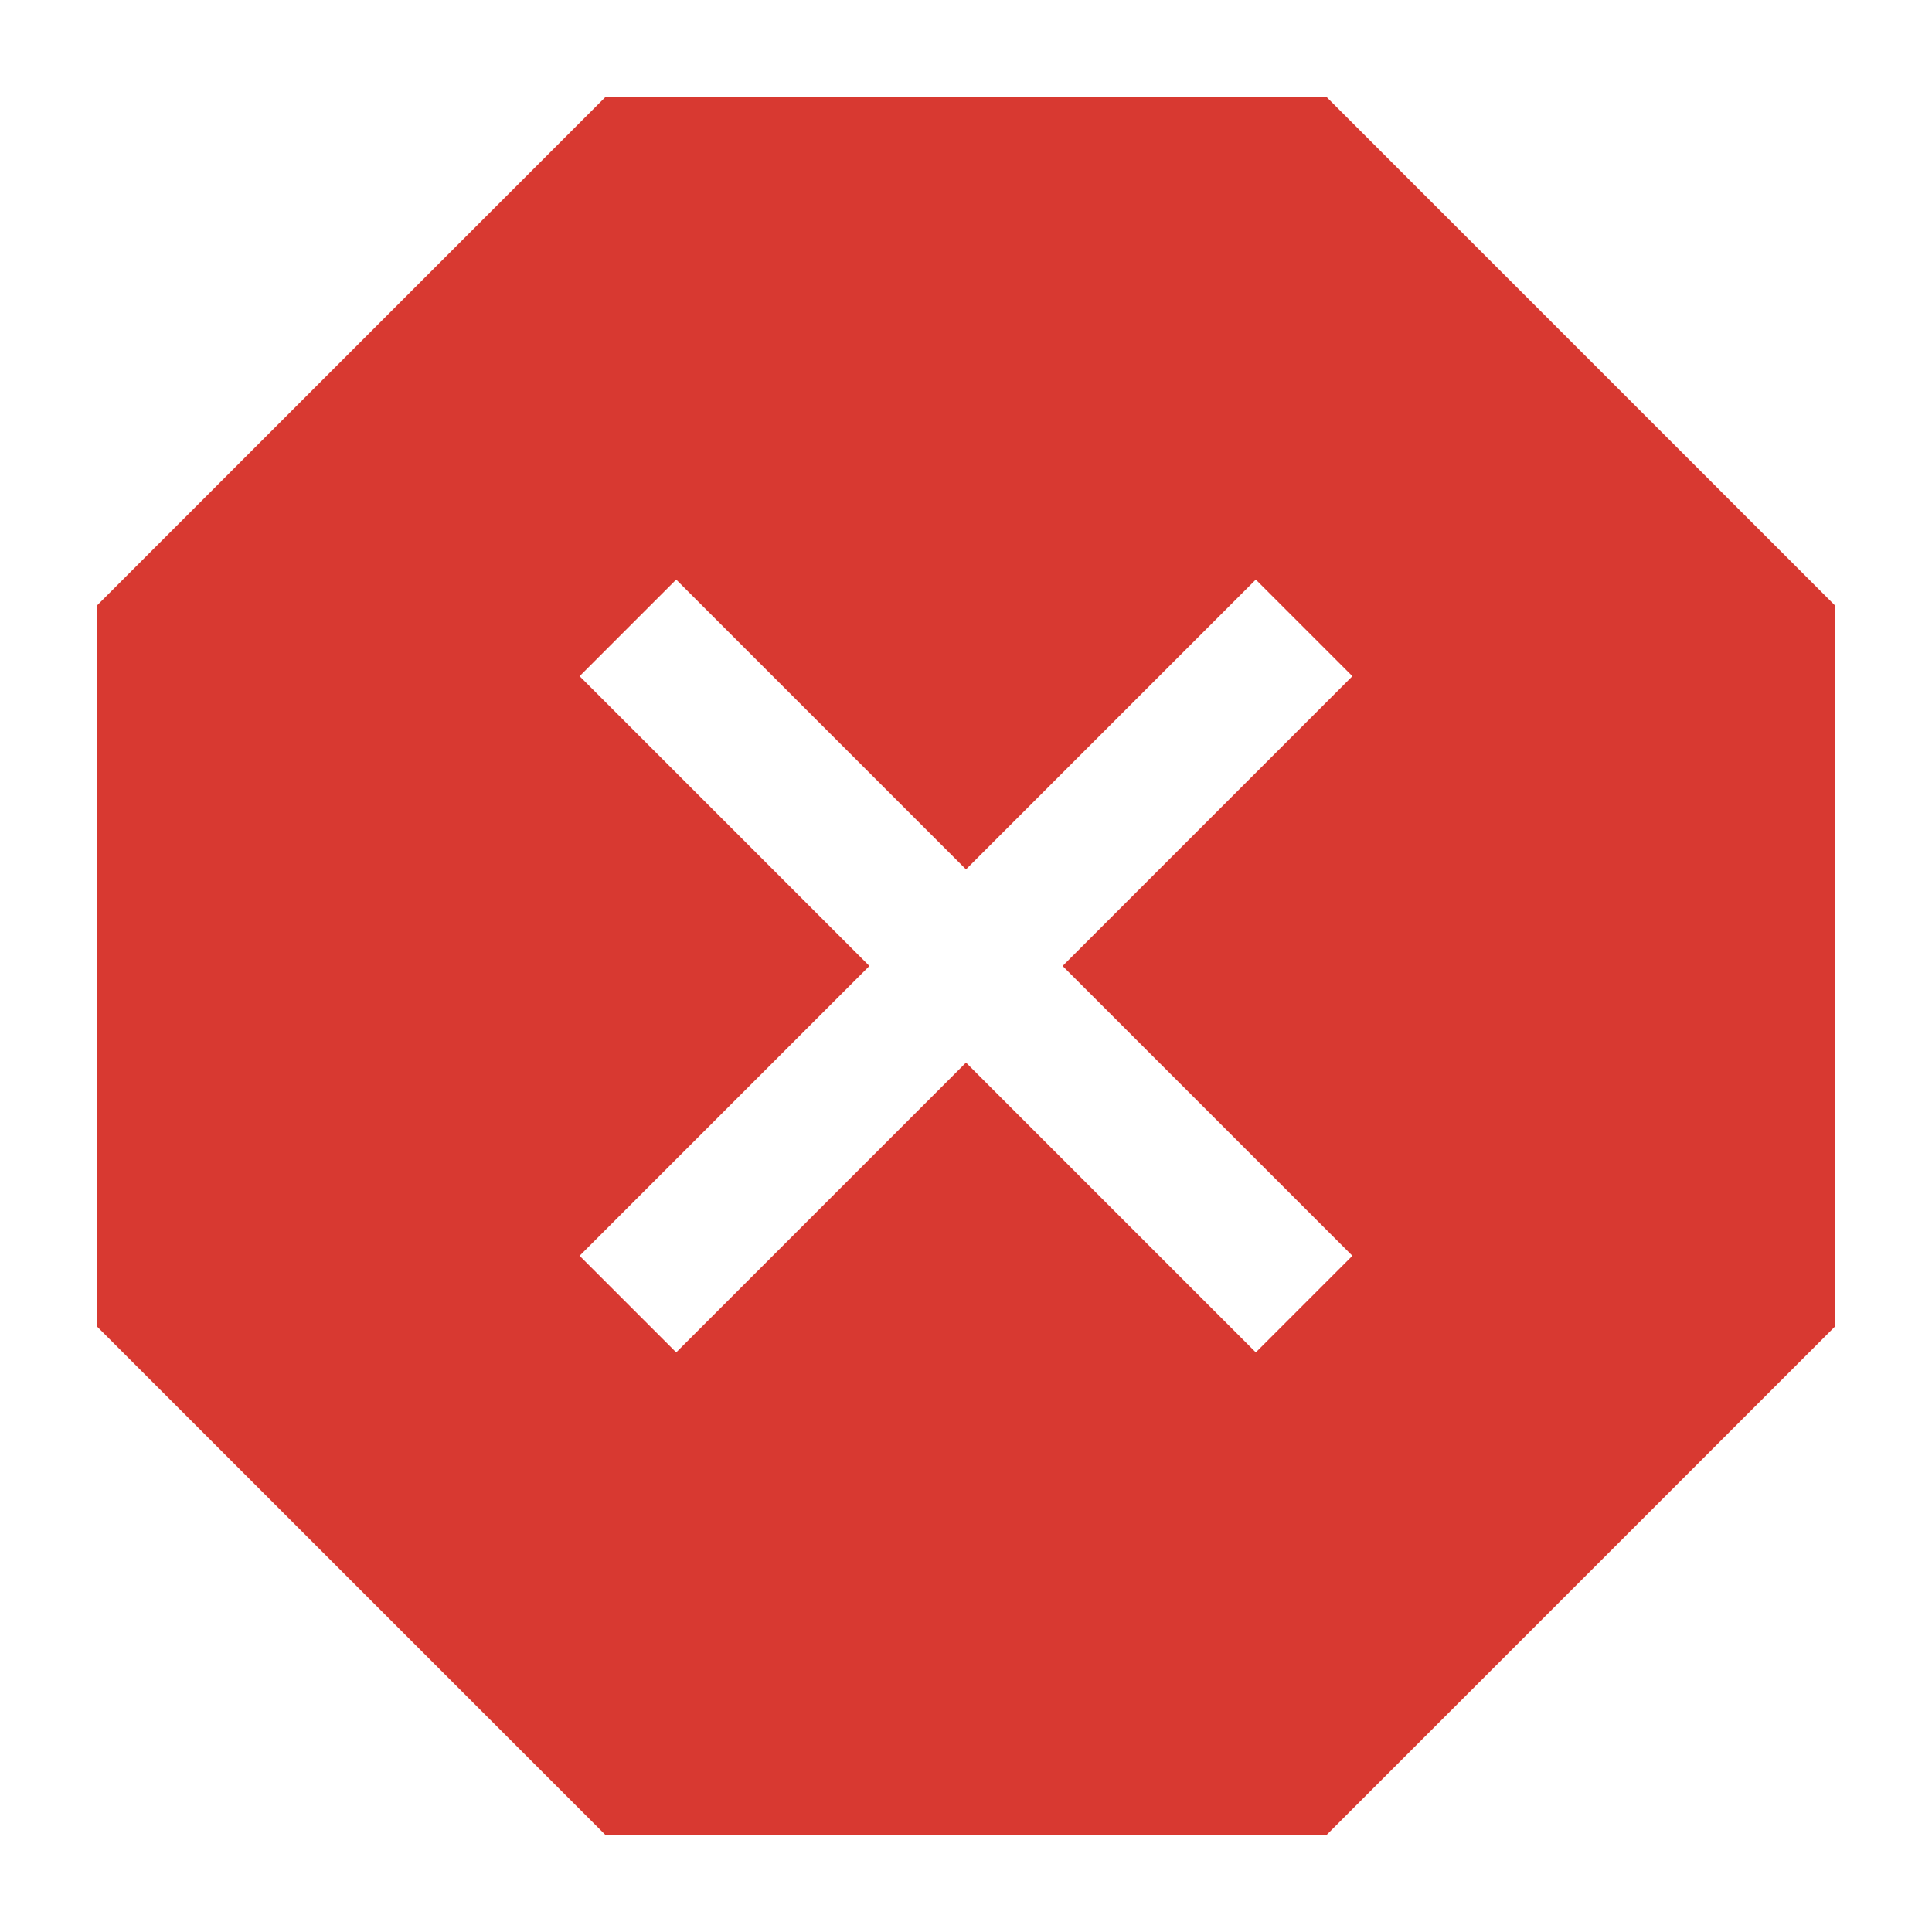 <?xml version="1.0" encoding="UTF-8"?>
<svg xmlns="http://www.w3.org/2000/svg" width="20" height="20" viewBox="0 0 20 20">
    <title>
        error
    </title>
    <path fill="#d83931" d="M13.728 1H6.272L1 6.272v7.456L6.272 19h7.456L19 13.728V6.272zM9 8l1 1 3-3 1 1 -3 3 3 3 -1 1 -3-3 -3 3 -1-1 3-3 -3-3 1-1z"/>
</svg>

